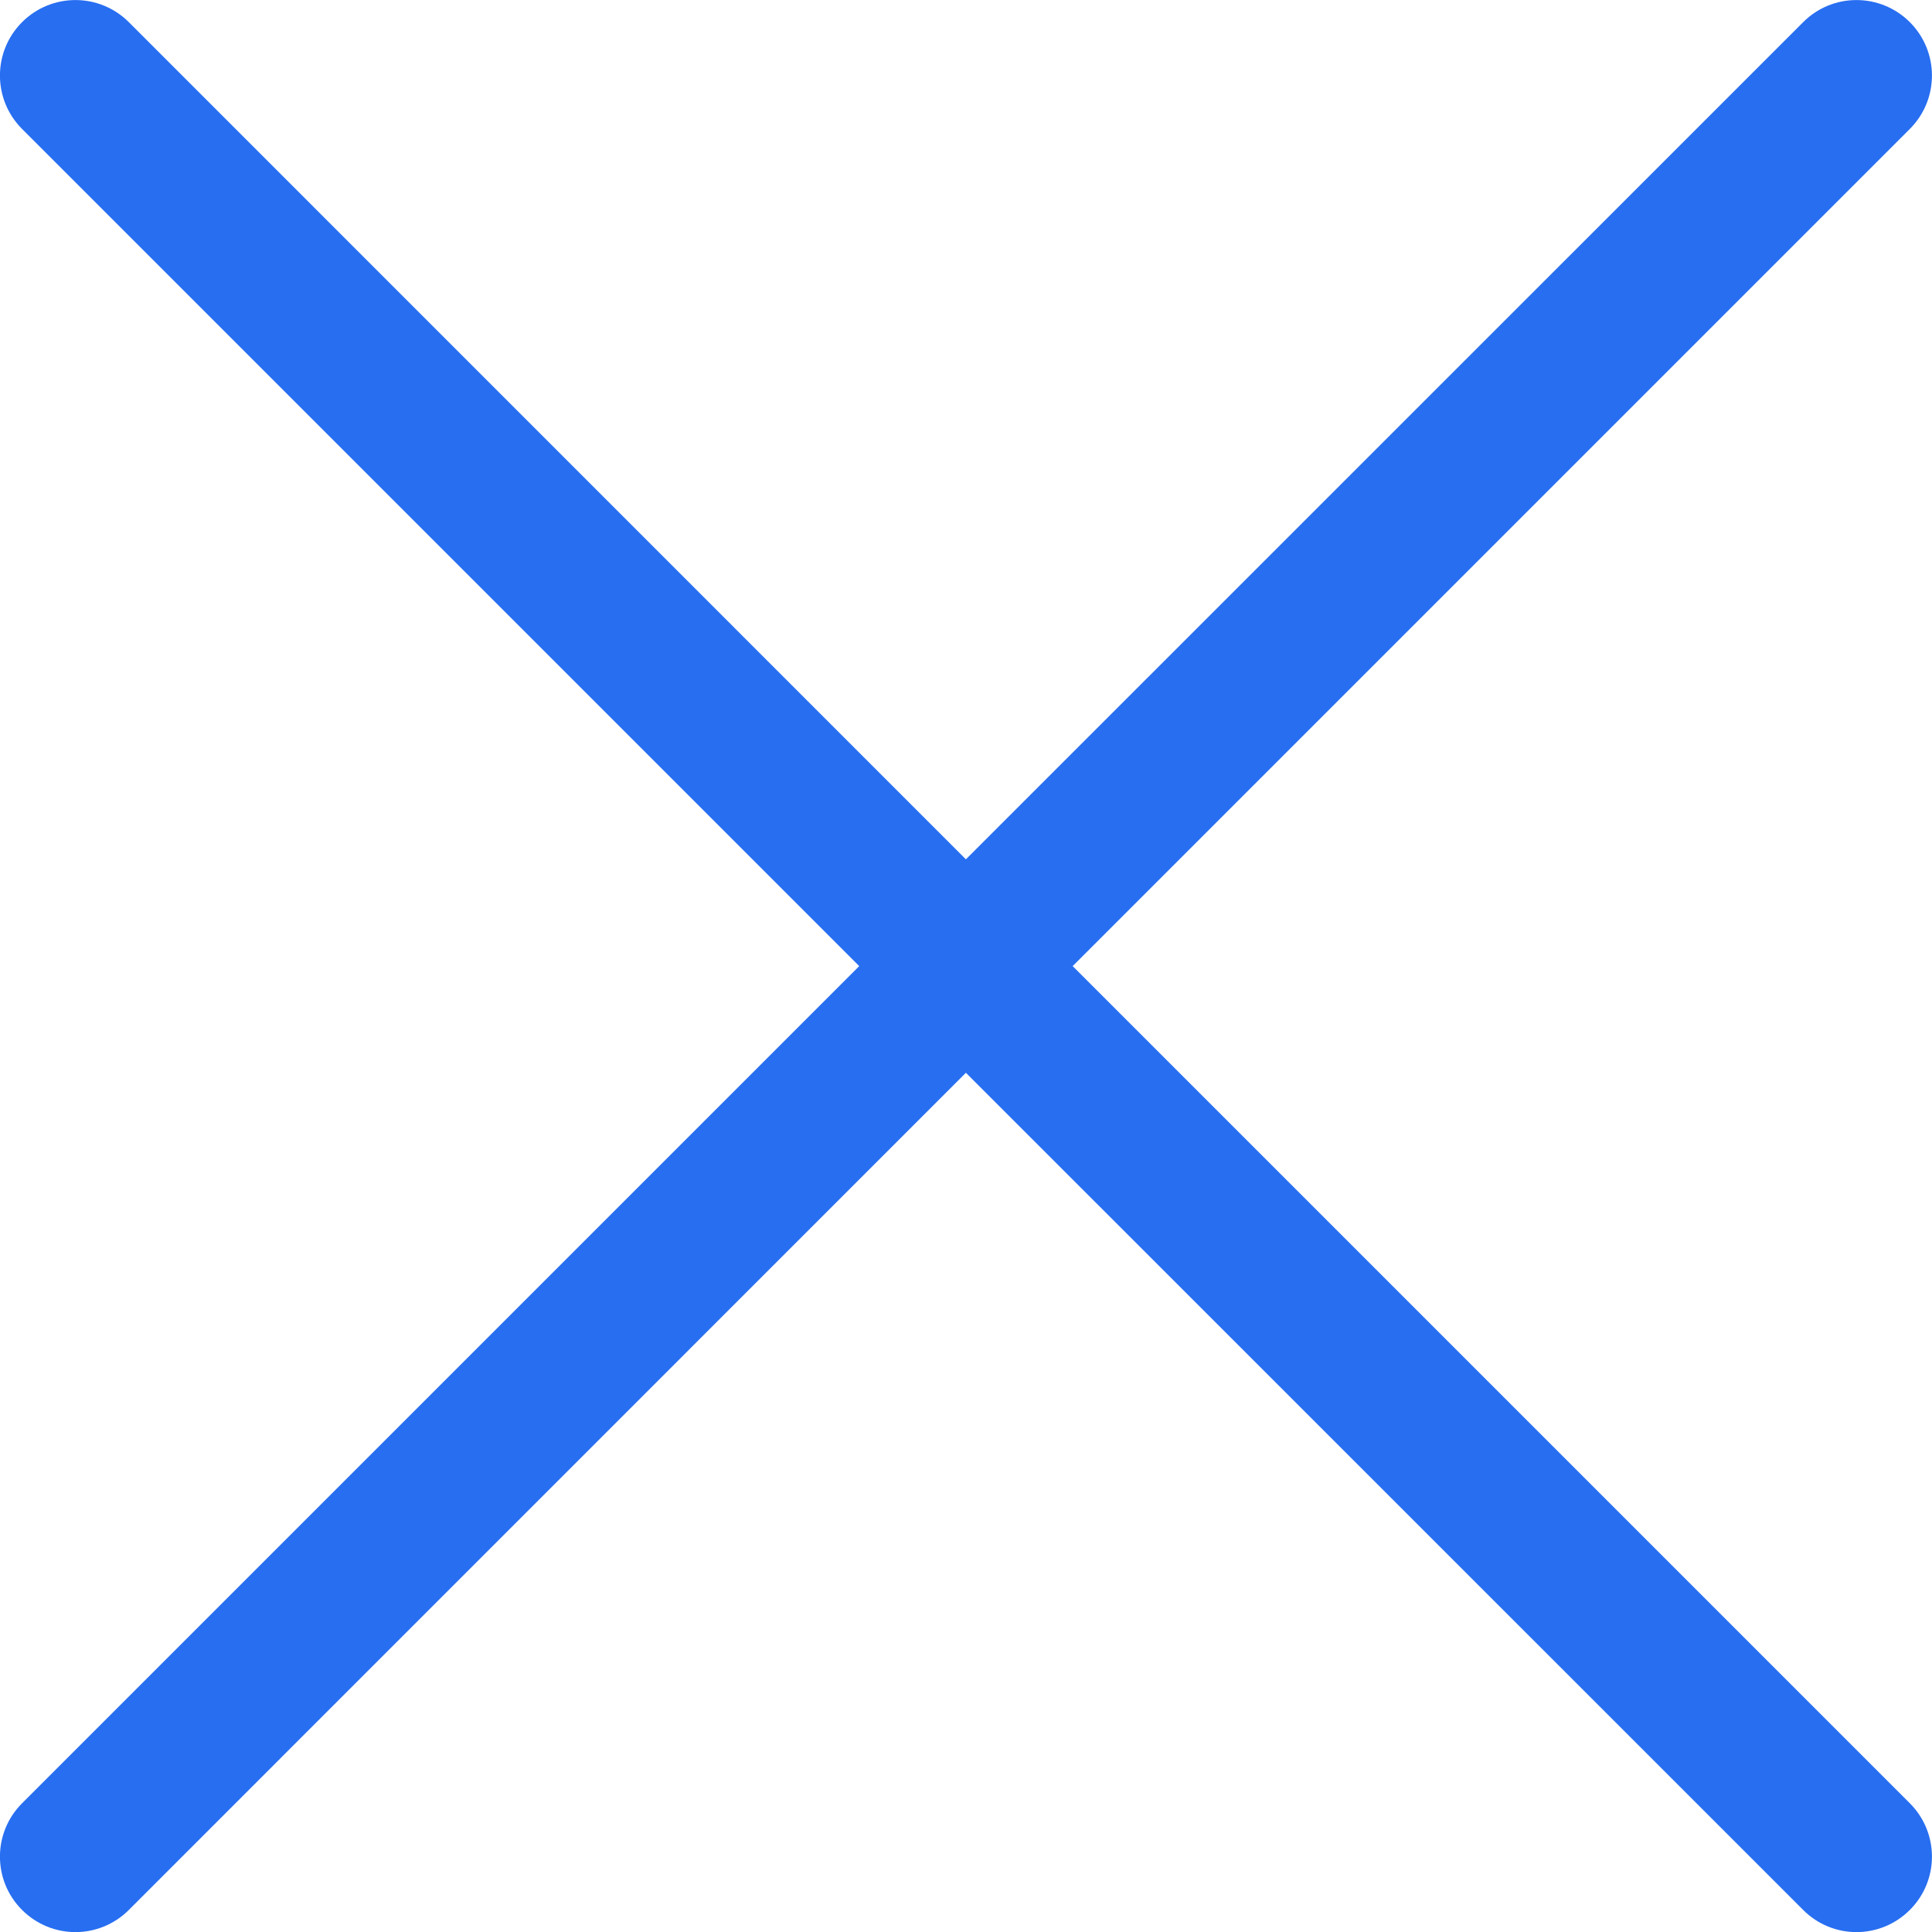 <svg width="19" height="19" viewBox="0 0 19 19" fill="none" xmlns="http://www.w3.org/2000/svg">
<path d="M10.549 9.501L18.782 1.268C19.072 0.978 19.072 0.508 18.782 0.218C18.492 -0.072 18.022 -0.072 17.733 0.218L9.499 8.451L1.267 0.218C0.977 -0.072 0.507 -0.072 0.217 0.218C-0.073 0.508 -0.073 0.978 0.217 1.268L8.45 9.501L0.217 17.734C-0.073 18.024 -0.073 18.494 0.217 18.783C0.362 18.928 0.552 19.001 0.742 19.001C0.932 19.001 1.122 18.928 1.267 18.783L9.499 10.55L17.733 18.783C17.877 18.928 18.067 19.001 18.257 19.001C18.447 19.001 18.637 18.928 18.782 18.783C19.072 18.494 19.072 18.024 18.782 17.734L10.549 9.501Z" fill="#276EF1"/>
</svg>
